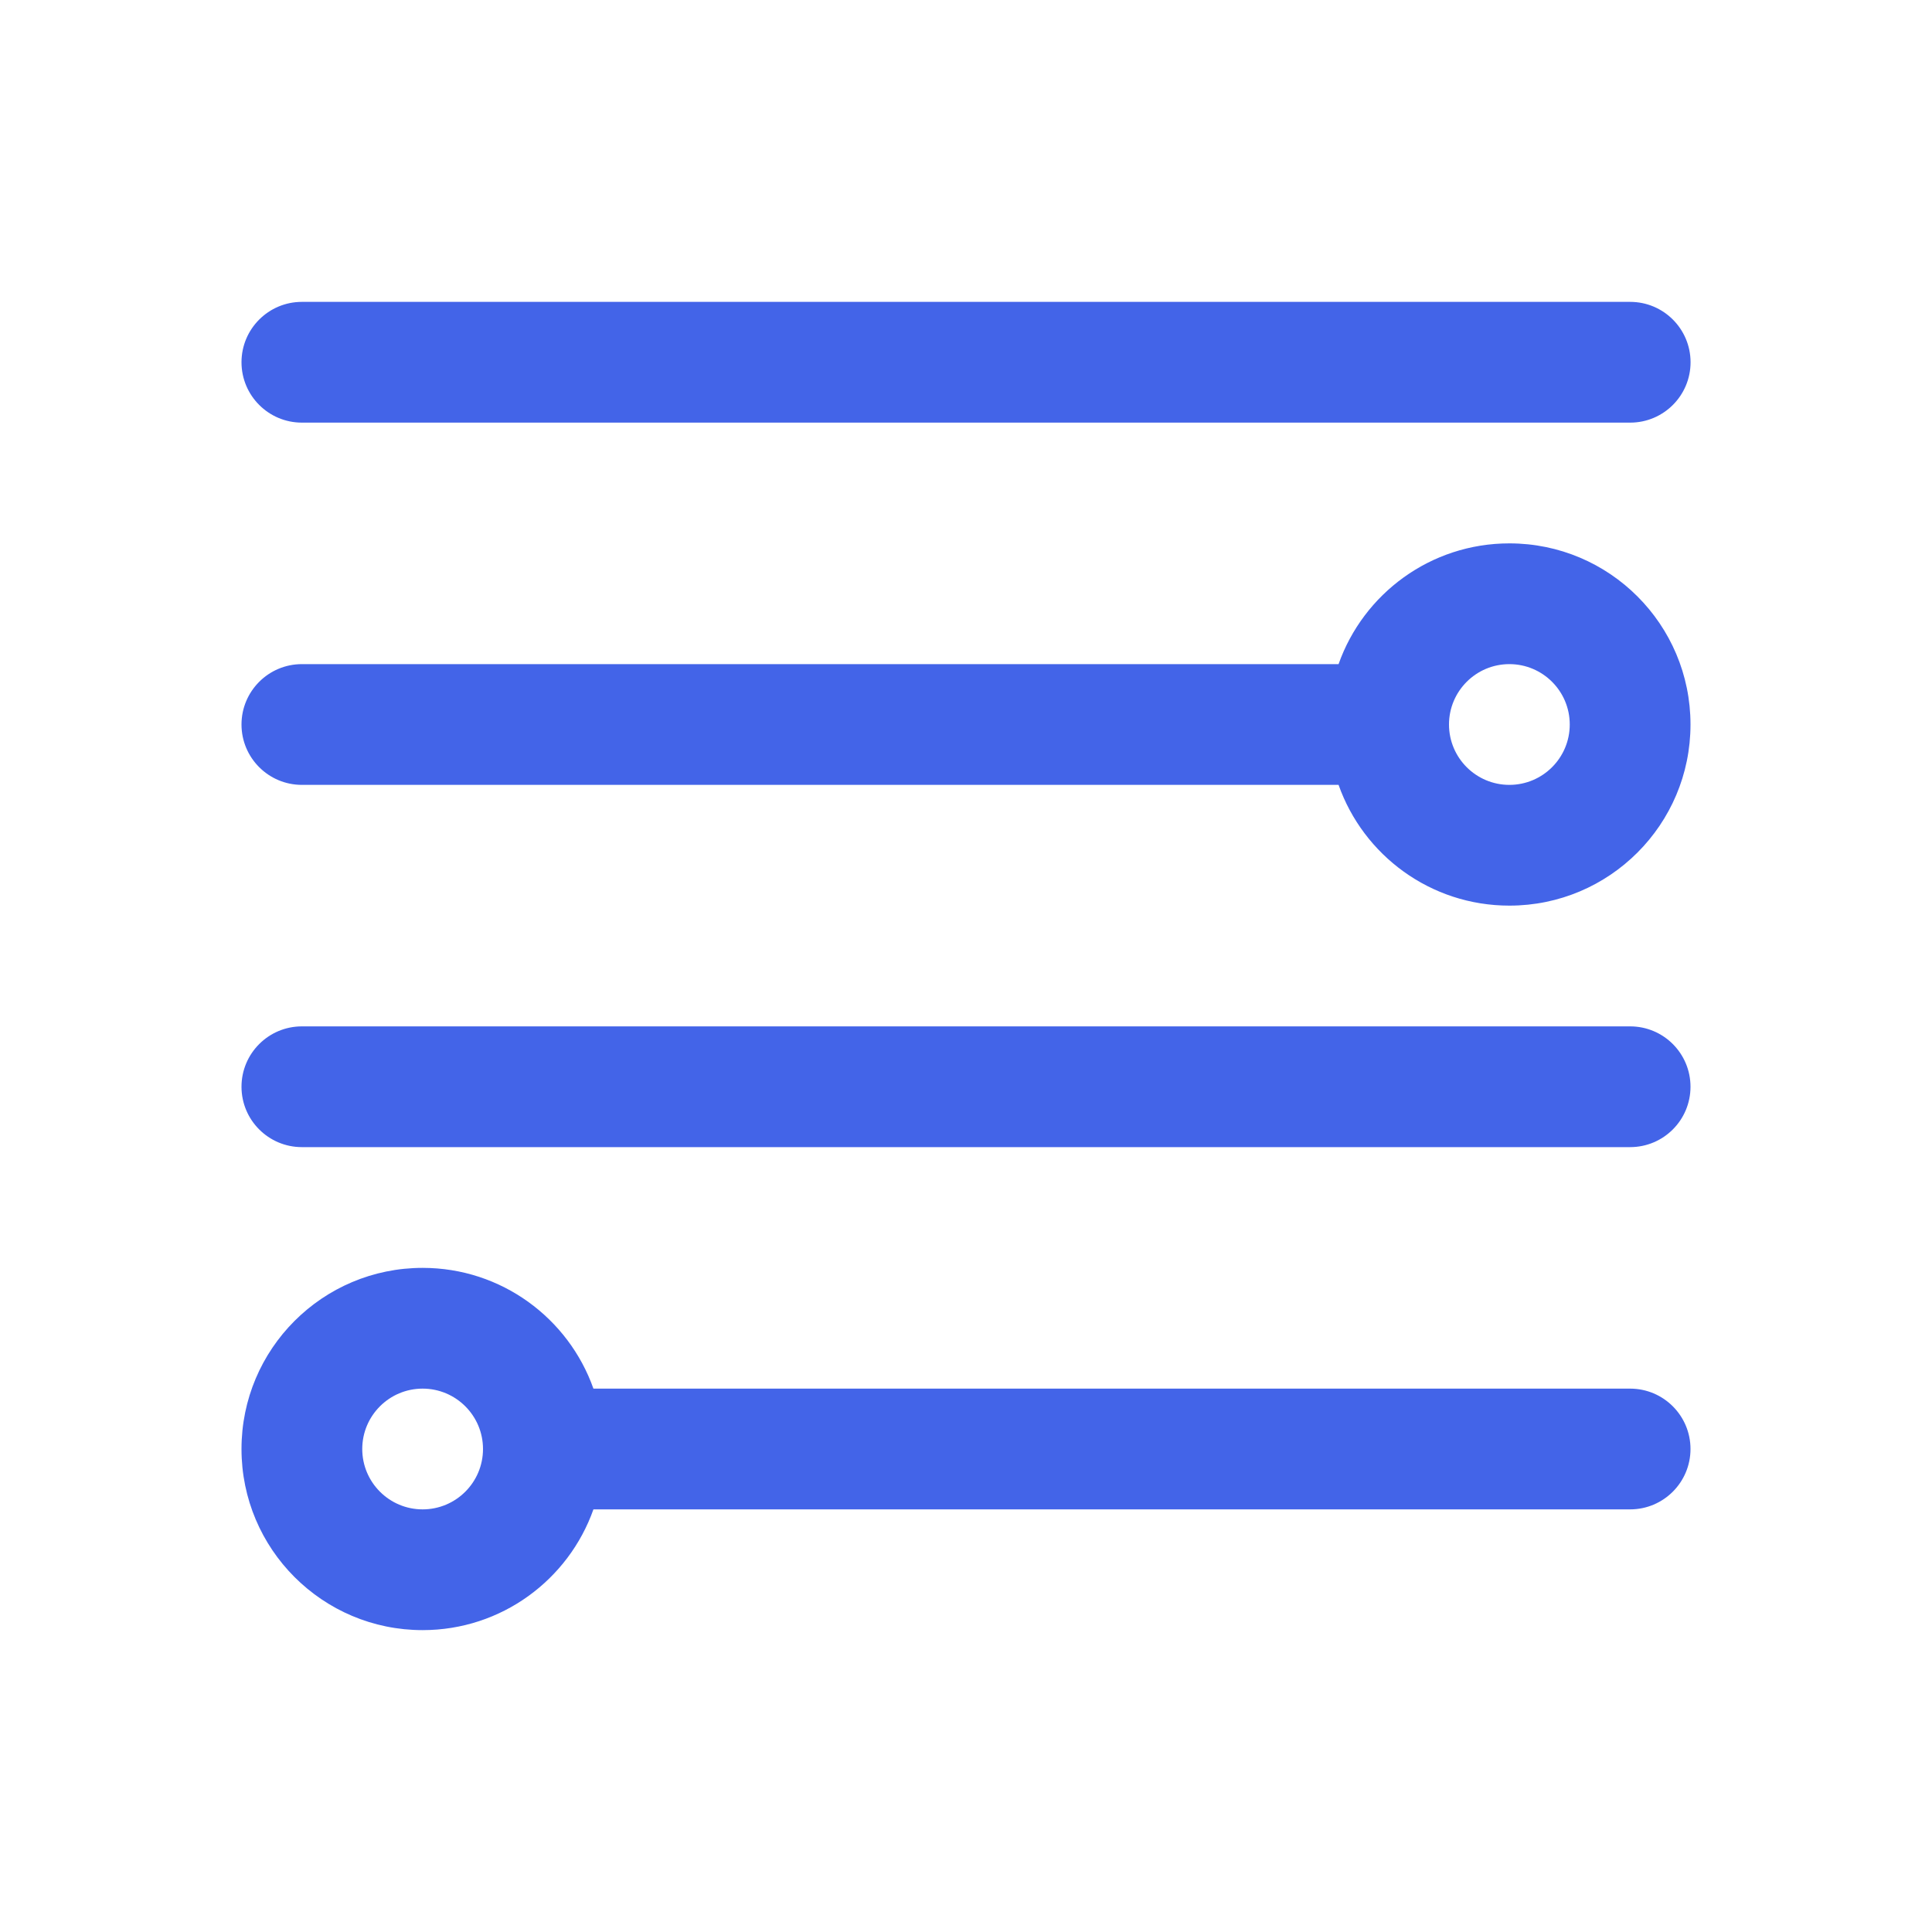 <svg width="32" height="32" viewBox="0 0 32 32" fill="none" xmlns="http://www.w3.org/2000/svg">
<path fill-rule="evenodd" clip-rule="evenodd" d="M5 5C4.448 5 4 5.448 4 6C4 6.552 4.448 7 5 7H27.001C27.553 7 28.001 6.552 28.001 6C28.001 5.448 27.553 5 27.001 5H5ZM5 11C4.448 11 4 11.448 4 12C4 12.552 4.448 13 5 13H22.171C22.582 14.165 23.694 15 25 15C26.657 15 28 13.657 28 12C28 10.343 26.657 9 25 9C23.694 9 22.582 9.835 22.171 11H5ZM25 13C24.448 13 24 12.552 24 12C24 11.448 24.448 11 25 11C25.552 11 26 11.448 26 12C26 12.552 25.552 13 25 13ZM4 18C4 17.448 4.448 17 5 17H27C27.553 17 28 17.448 28 18C28 18.552 27.553 19 27 19H5C4.448 19 4 18.552 4 18ZM8 24C8 24 8 24 8 24C8 24.552 7.552 25 7 25C6.448 25 6 24.552 6 24C6 23.448 6.448 23 7 23C7.552 23 8 23.448 8 24ZM9.829 23C9.417 21.835 8.306 21 7 21C5.343 21 4 22.343 4 24C4 25.657 5.343 27 7 27C8.306 27 9.417 26.165 9.829 25H27C27.552 25 28 24.552 28 24C28 23.448 27.552 23 27 23H9.829Z" fill="#4364E8"/>
</svg>
